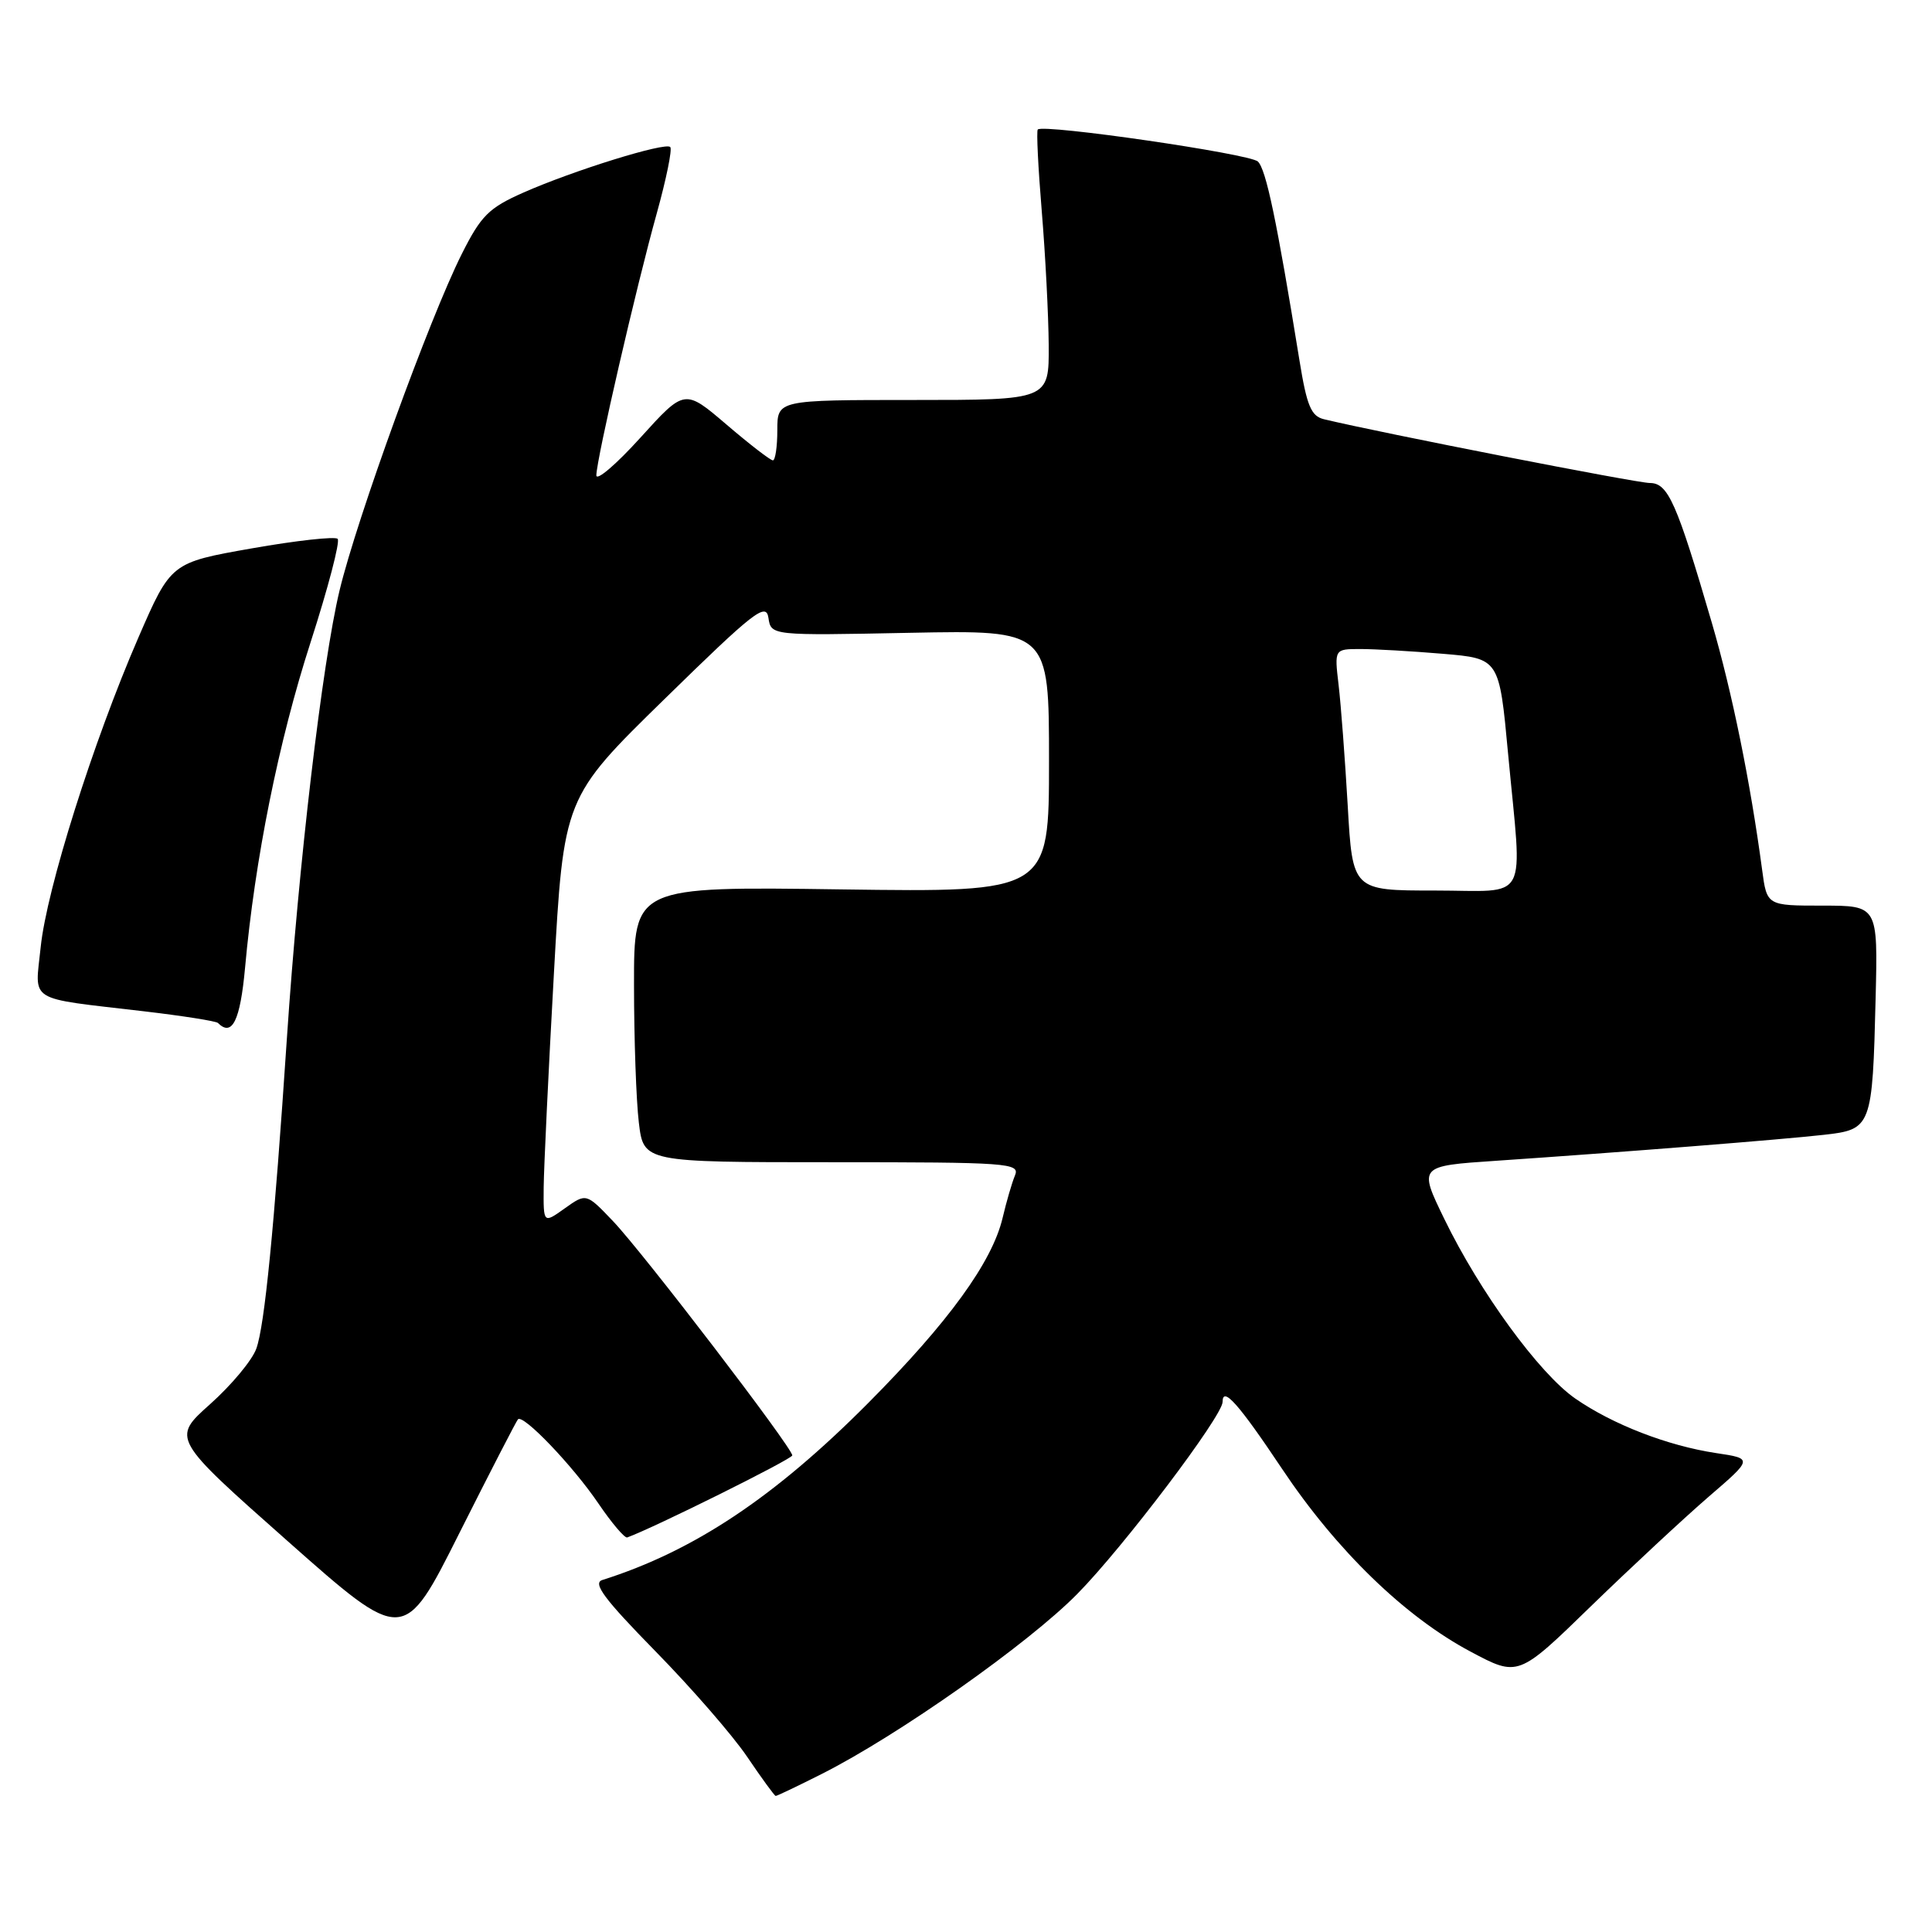 <?xml version="1.0" encoding="UTF-8" standalone="no"?>
<!DOCTYPE svg PUBLIC "-//W3C//DTD SVG 1.1//EN" "http://www.w3.org/Graphics/SVG/1.1/DTD/svg11.dtd" >
<svg xmlns="http://www.w3.org/2000/svg" xmlns:xlink="http://www.w3.org/1999/xlink" version="1.1" viewBox="0 0 256 256">
 <g >
 <path fill="currentColor"
d=" M 108.90 235.05 C 119.01 229.95 136.25 217.80 142.74 211.21 C 148.82 205.05 162.00 187.63 162.00 185.76 C 162.00 183.62 164.13 186.02 169.86 194.60 C 177.06 205.40 186.16 214.23 194.86 218.85 C 201.17 222.21 201.17 222.21 210.83 212.81 C 216.15 207.65 223.15 201.14 226.39 198.34 C 232.28 193.27 232.28 193.27 227.39 192.54 C 220.97 191.57 213.71 188.76 208.74 185.32 C 203.96 182.01 196.08 171.20 191.37 161.50 C 187.97 154.50 187.97 154.50 198.23 153.81 C 214.87 152.68 236.11 151.00 241.67 150.37 C 248.00 149.66 248.11 149.38 248.53 132.25 C 248.83 120.00 248.83 120.00 241.48 120.00 C 234.12 120.00 234.12 120.00 233.49 115.25 C 231.93 103.60 229.52 91.74 226.82 82.50 C 222.17 66.58 221.03 64.00 218.61 64.00 C 216.89 64.00 183.09 57.39 175.43 55.55 C 173.73 55.14 173.16 53.78 172.19 47.78 C 169.18 29.22 167.76 22.42 166.67 21.40 C 165.58 20.37 138.26 16.40 137.51 17.16 C 137.32 17.35 137.56 22.22 138.04 28.00 C 138.52 33.78 138.93 41.76 138.96 45.75 C 139.00 53.00 139.00 53.00 121.00 53.00 C 103.00 53.00 103.00 53.00 103.00 57.00 C 103.00 59.20 102.73 61.00 102.41 61.00 C 102.08 61.00 99.32 58.87 96.27 56.26 C 90.72 51.52 90.72 51.52 84.86 57.99 C 81.64 61.55 79.01 63.79 79.02 62.98 C 79.04 60.85 84.32 37.95 87.03 28.25 C 88.29 23.71 89.10 19.76 88.81 19.48 C 88.15 18.81 76.00 22.58 69.35 25.52 C 64.76 27.55 63.74 28.57 61.18 33.67 C 56.92 42.16 47.29 68.67 44.99 78.25 C 42.70 87.81 39.56 114.50 38.02 137.50 C 36.33 162.83 35.06 175.71 33.96 178.71 C 33.41 180.25 30.65 183.55 27.85 186.05 C 22.75 190.60 22.75 190.60 38.12 204.21 C 53.50 217.83 53.50 217.83 60.86 203.16 C 64.91 195.10 68.41 188.31 68.63 188.07 C 69.31 187.33 75.90 194.22 79.28 199.20 C 81.05 201.81 82.78 203.84 83.11 203.72 C 86.67 202.43 104.96 193.34 104.98 192.85 C 105.01 191.86 85.21 165.98 81.22 161.80 C 77.68 158.09 77.68 158.09 74.84 160.11 C 72.00 162.14 72.00 162.14 72.04 157.32 C 72.07 154.67 72.67 141.97 73.39 129.10 C 74.69 105.69 74.69 105.69 88.08 92.60 C 99.89 81.04 101.51 79.78 101.82 81.86 C 102.17 84.22 102.17 84.22 120.58 83.85 C 139.00 83.49 139.00 83.49 139.00 100.86 C 139.00 118.23 139.00 118.23 111.50 117.85 C 84.00 117.46 84.00 117.46 84.01 130.48 C 84.01 137.64 84.30 145.86 84.65 148.75 C 85.28 154.00 85.28 154.00 110.25 154.00 C 133.63 154.00 135.17 154.11 134.49 155.75 C 134.09 156.71 133.35 159.25 132.85 161.38 C 131.46 167.24 125.69 175.19 115.06 185.89 C 102.62 198.41 91.92 205.53 79.81 209.36 C 78.50 209.77 80.06 211.87 86.81 218.76 C 91.59 223.63 97.08 229.94 99.00 232.78 C 100.92 235.62 102.63 237.96 102.78 237.97 C 102.93 237.99 105.69 236.67 108.90 235.05 Z  M 32.47 128.25 C 33.77 113.86 36.91 98.26 41.15 85.12 C 43.47 77.92 45.09 71.75 44.74 71.40 C 44.39 71.06 39.28 71.62 33.38 72.66 C 22.65 74.55 22.65 74.55 18.32 84.52 C 12.34 98.30 6.17 117.85 5.39 125.51 C 4.63 132.92 3.41 132.16 18.97 133.99 C 24.18 134.60 28.64 135.30 28.88 135.55 C 30.76 137.43 31.83 135.24 32.47 128.25 Z  M 178.58 106.75 C 178.22 100.56 177.68 93.36 177.37 90.75 C 176.81 86.00 176.81 86.00 180.26 86.00 C 182.15 86.00 187.06 86.28 191.18 86.63 C 198.66 87.26 198.66 87.26 199.83 99.88 C 201.72 120.07 202.83 118.00 190.11 118.00 C 179.22 118.00 179.22 118.00 178.58 106.75 Z "/>
</g>
</svg>